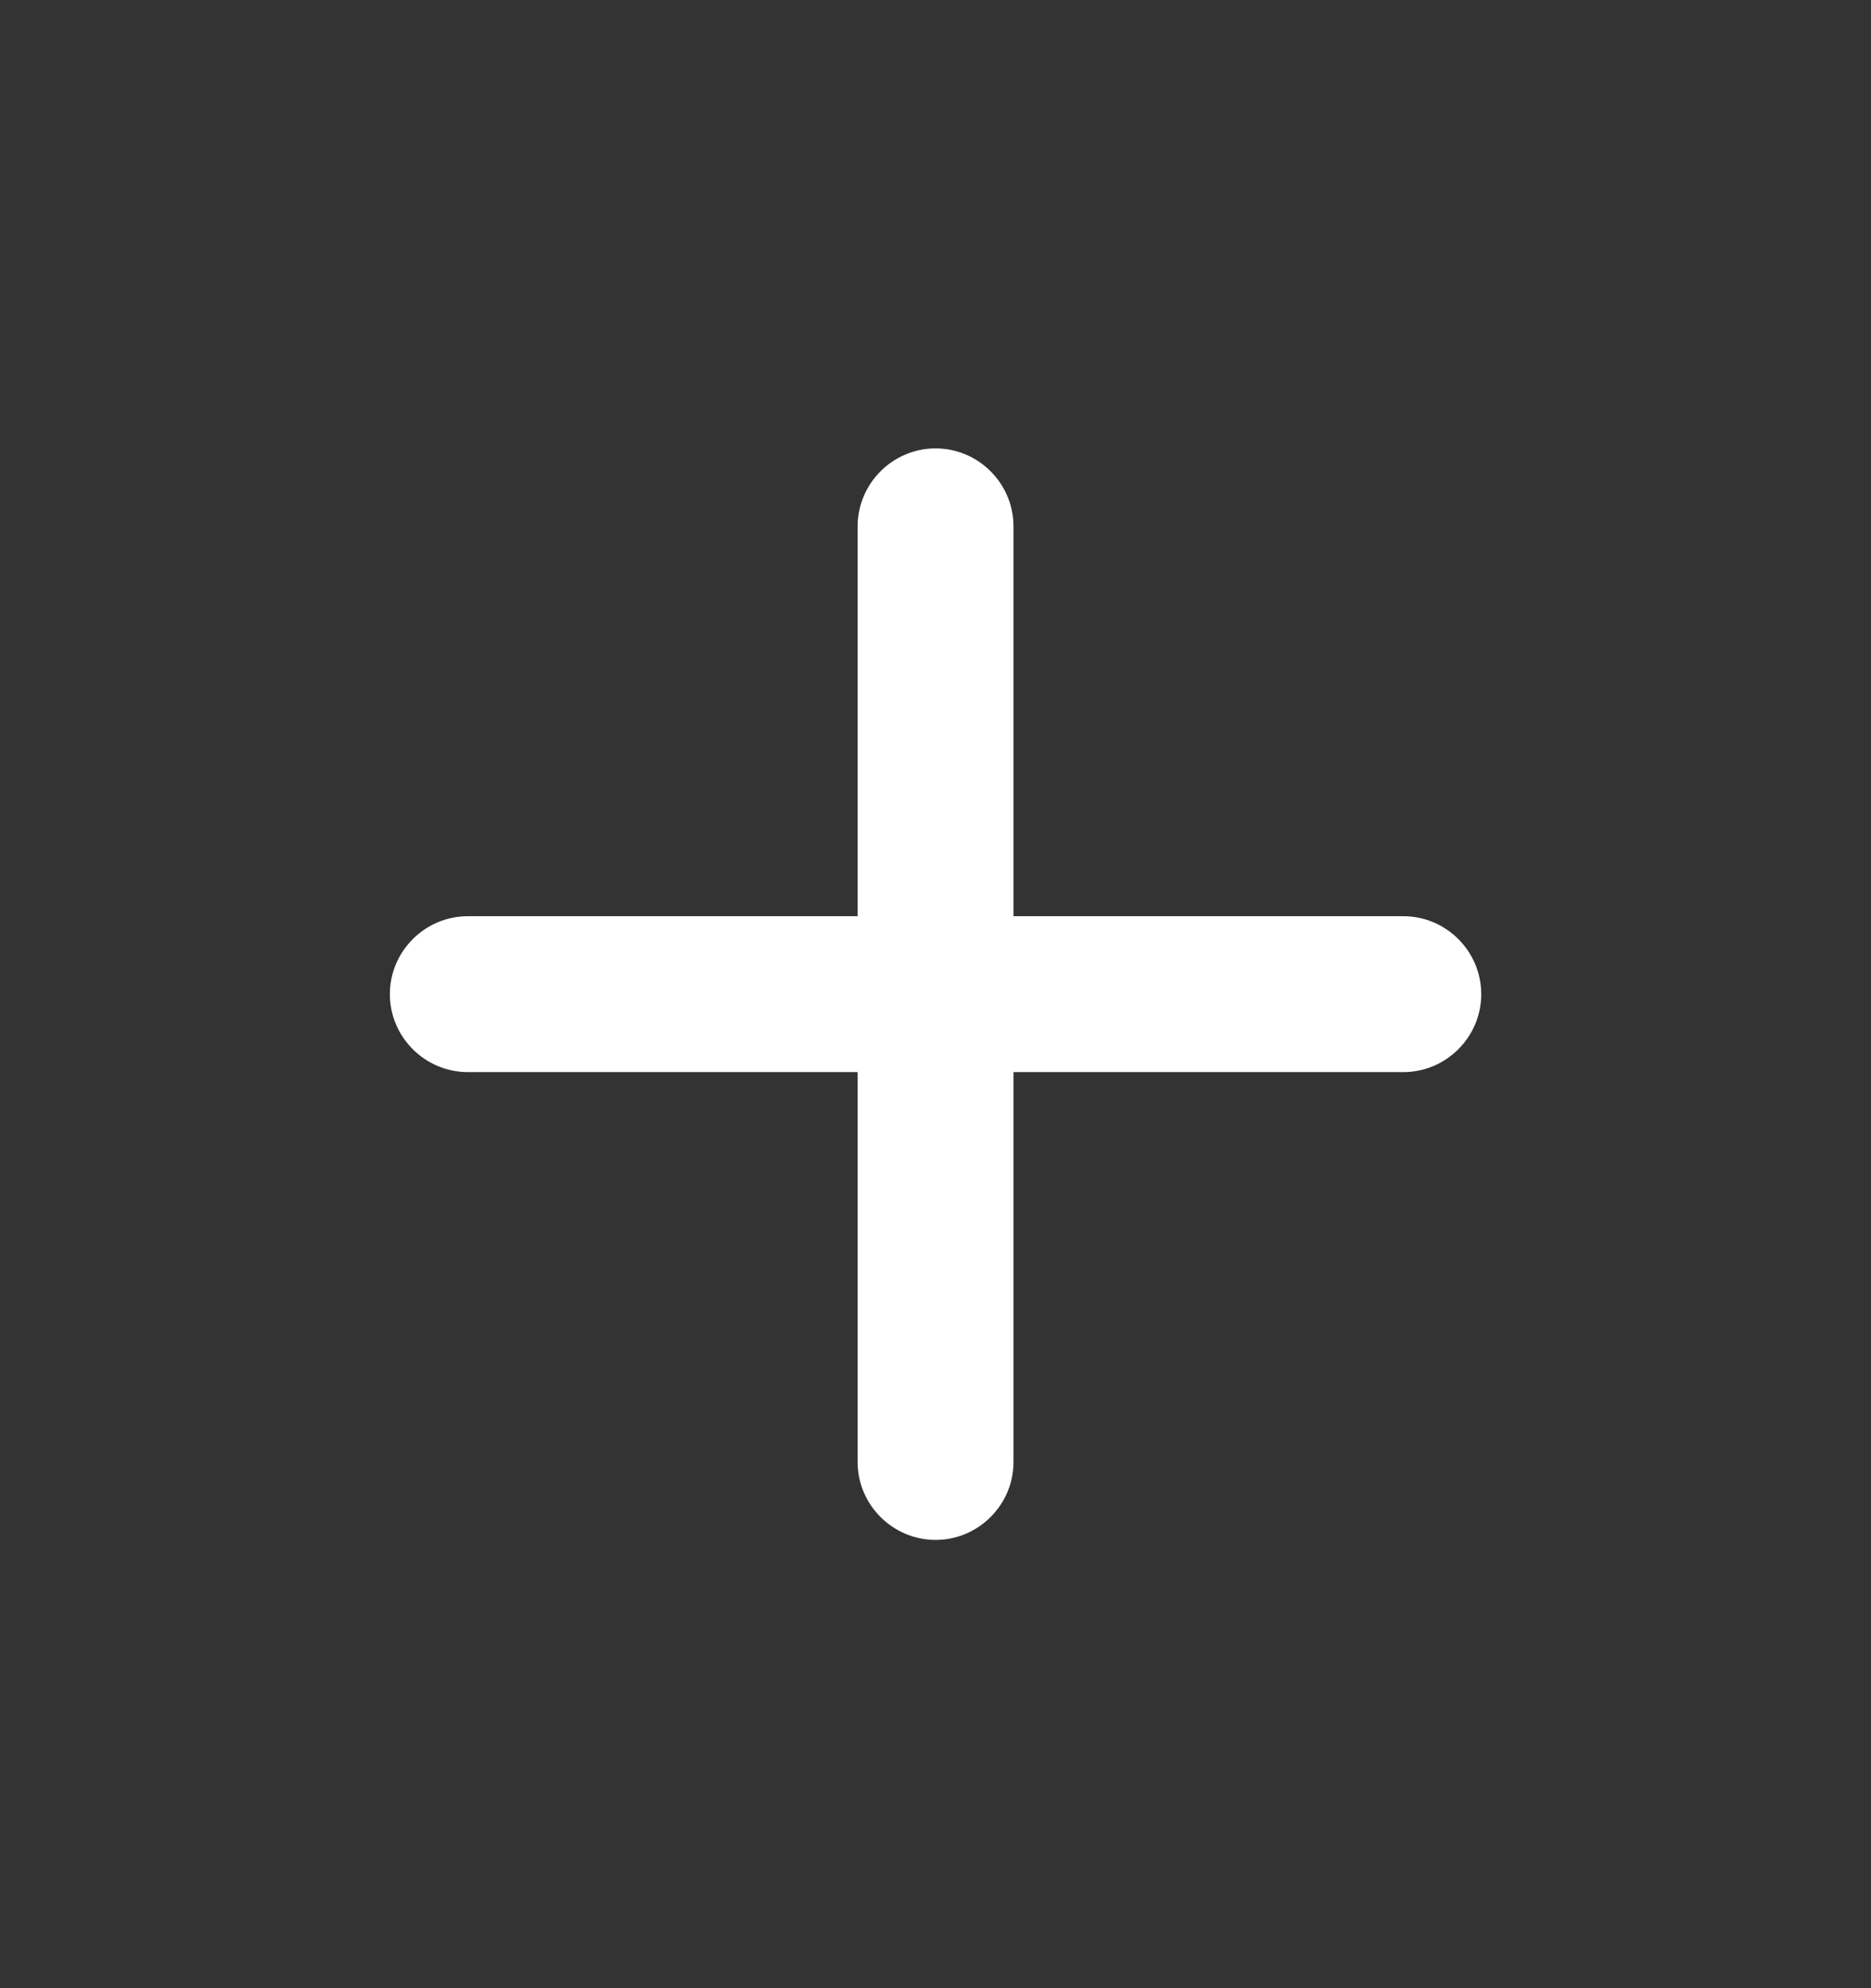 <svg width="16" height="17" viewBox="0 0 16 17" fill="none" xmlns="http://www.w3.org/2000/svg">
<rect x="0" y="0" width="16" height="17" fill="#333333" stroke="none"/>
<path d="M12.001 9.167H8.667V12.501C8.667 12.867 8.367 13.167 8.001 13.167C7.634 13.167 7.334 12.867 7.334 12.501V9.167H4.001C3.634 9.167 3.334 8.867 3.334 8.501C3.334 8.134 3.634 7.834 4.001 7.834H7.334V4.501C7.334 4.134 7.634 3.834 8.001 3.834C8.367 3.834 8.667 4.134 8.667 4.501V7.834H12.001C12.367 7.834 12.667 8.134 12.667 8.501C12.667 8.867 12.367 9.167 12.001 9.167Z" fill="white"/>
</svg>

